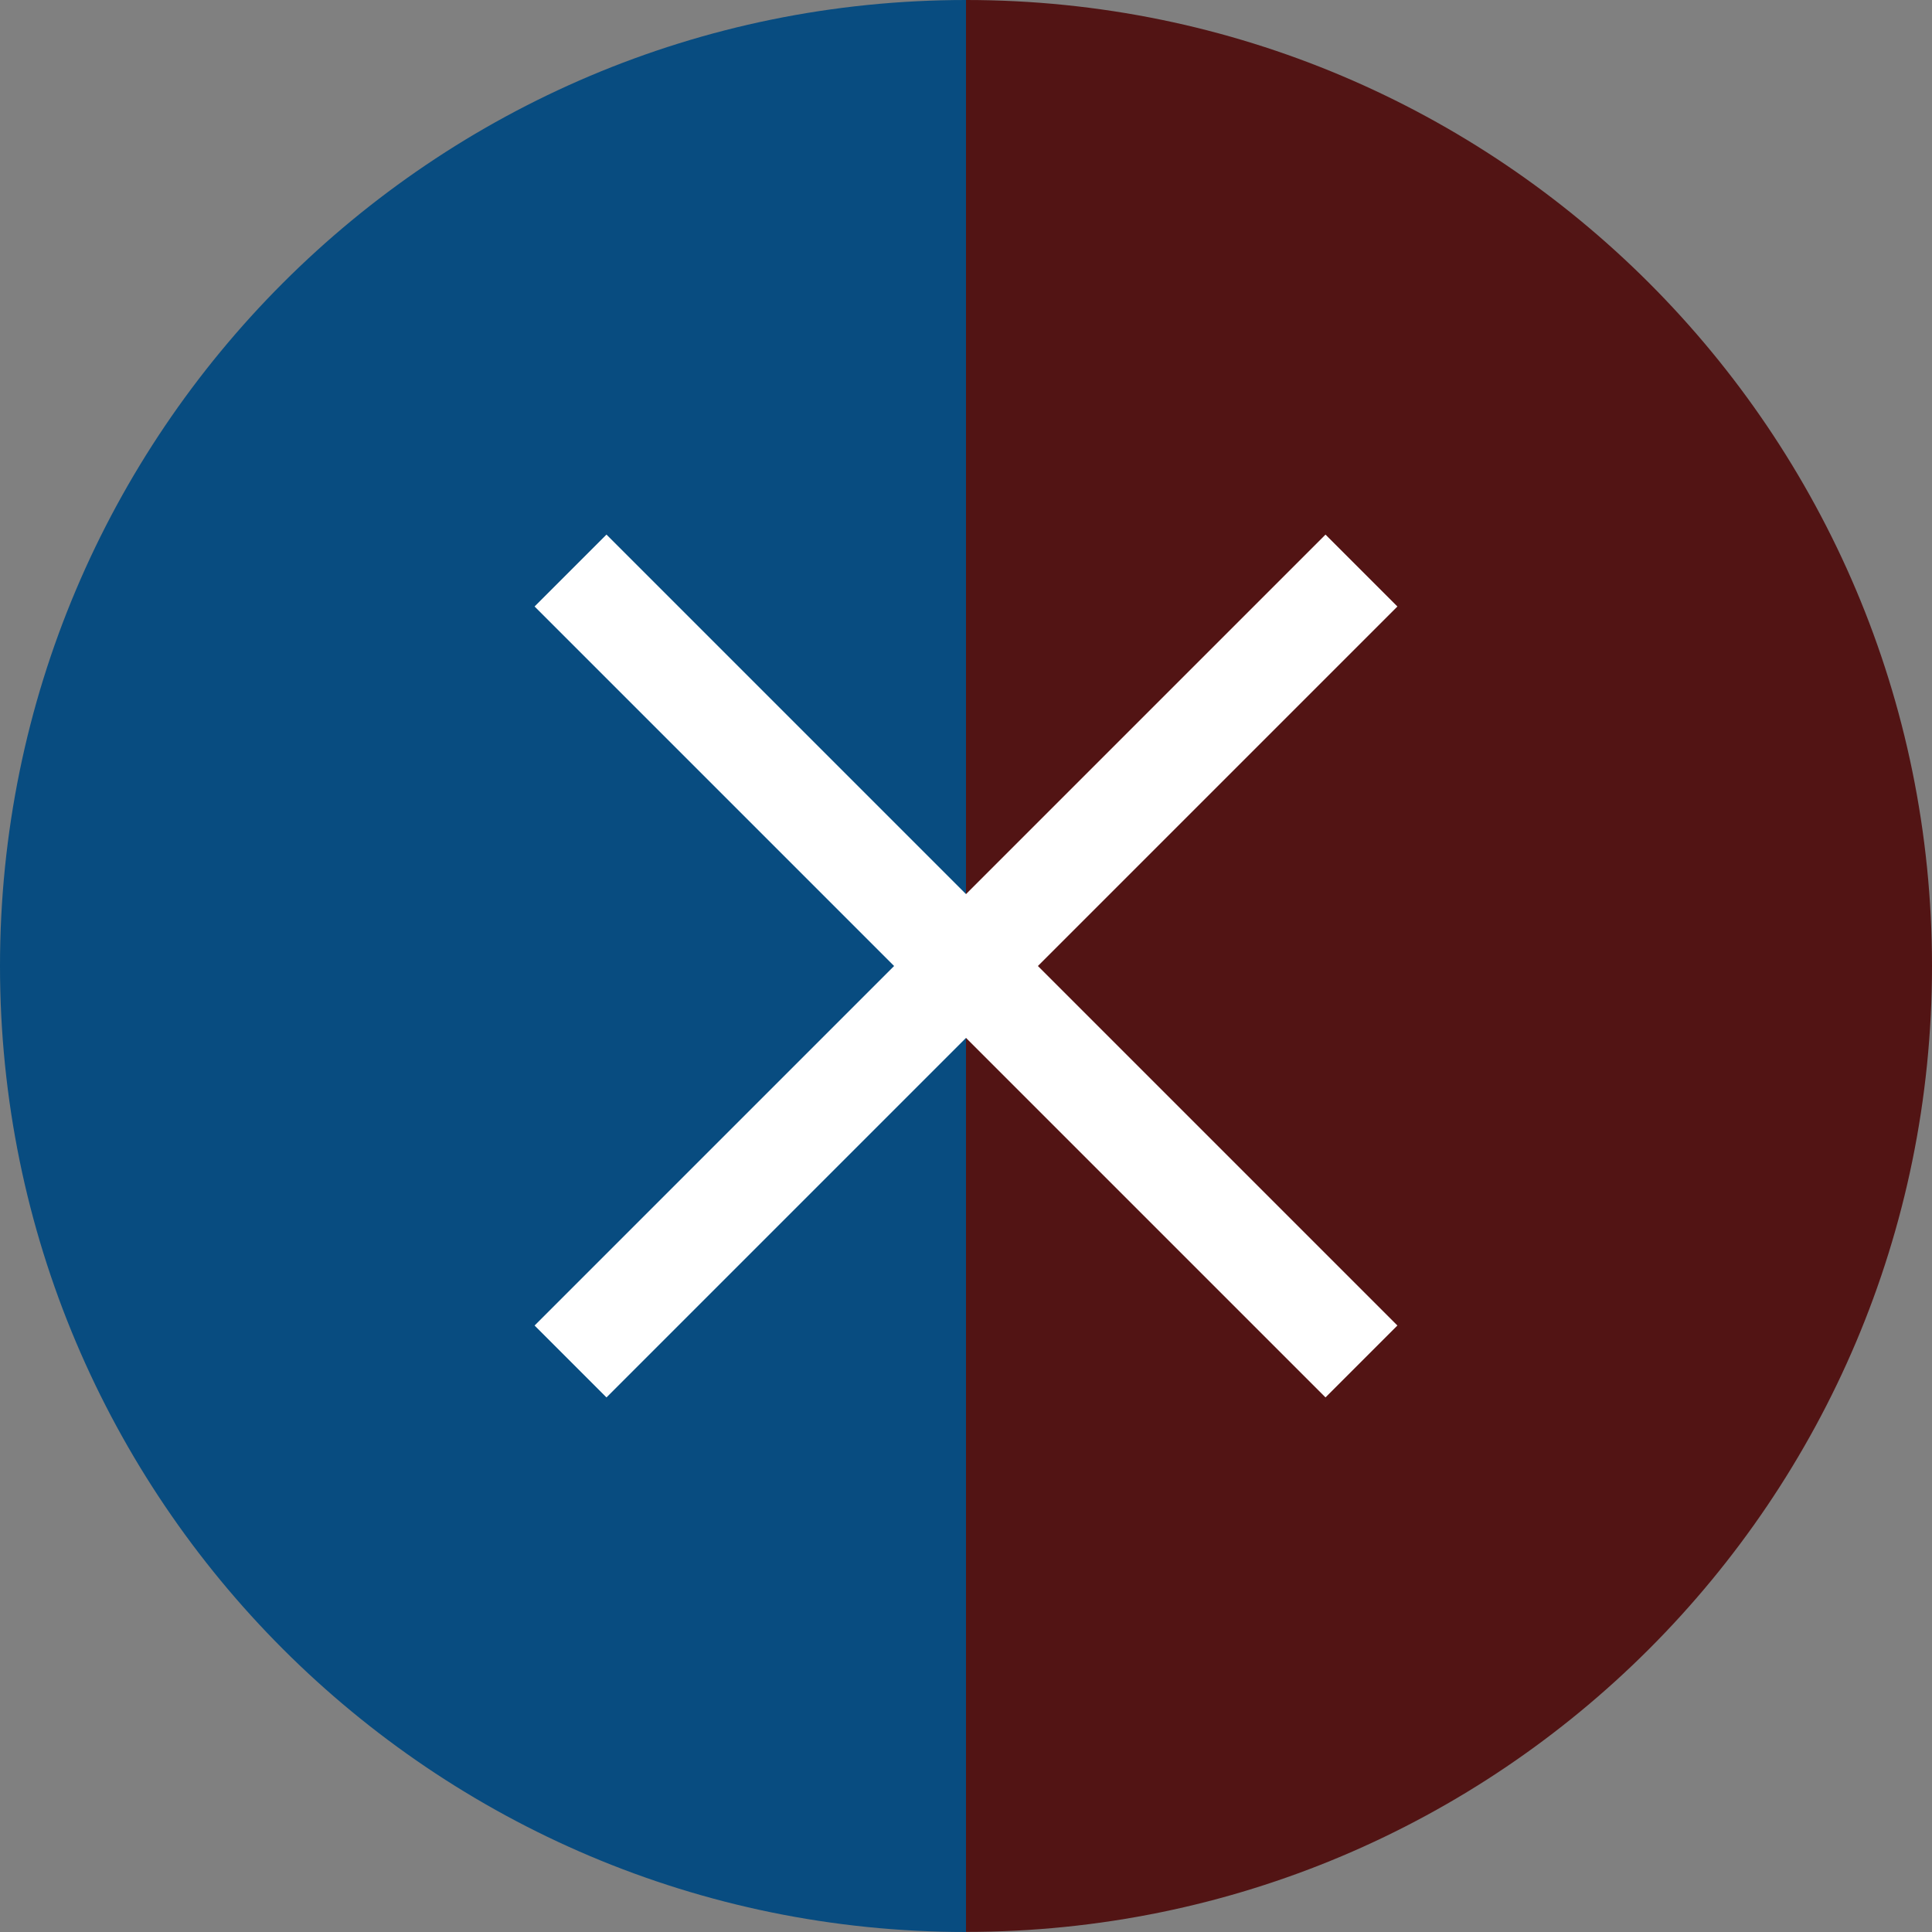 <svg width="38" height="38" viewBox="0 0 38 38" fill="none" xmlns="http://www.w3.org/2000/svg">
<rect x="0" y="0" width="38" height="38" fill="#808080" stroke="none"/>
<path d="M38 19C38 8.507 29.493 -3.71844e-07 19 -8.30516e-07L19 37.998C29.493 38 38 29.493 38 19Z" fill="#521414"/>
<path d="M-2.81617e-07 19C-7.4029e-07 29.493 8.507 38 19 38L19 0C8.507 -4.58673e-07 1.77056e-07 8.507 -2.81617e-07 19Z" fill="#084C80"/>
<rect x="26.071" y="10.515" width="2" height="22" transform="rotate(45 26.071 10.515)" fill="white"/>
<rect x="27.485" y="26.071" width="2" height="22" transform="rotate(135 27.485 26.071)" fill="white"/>
</svg>
